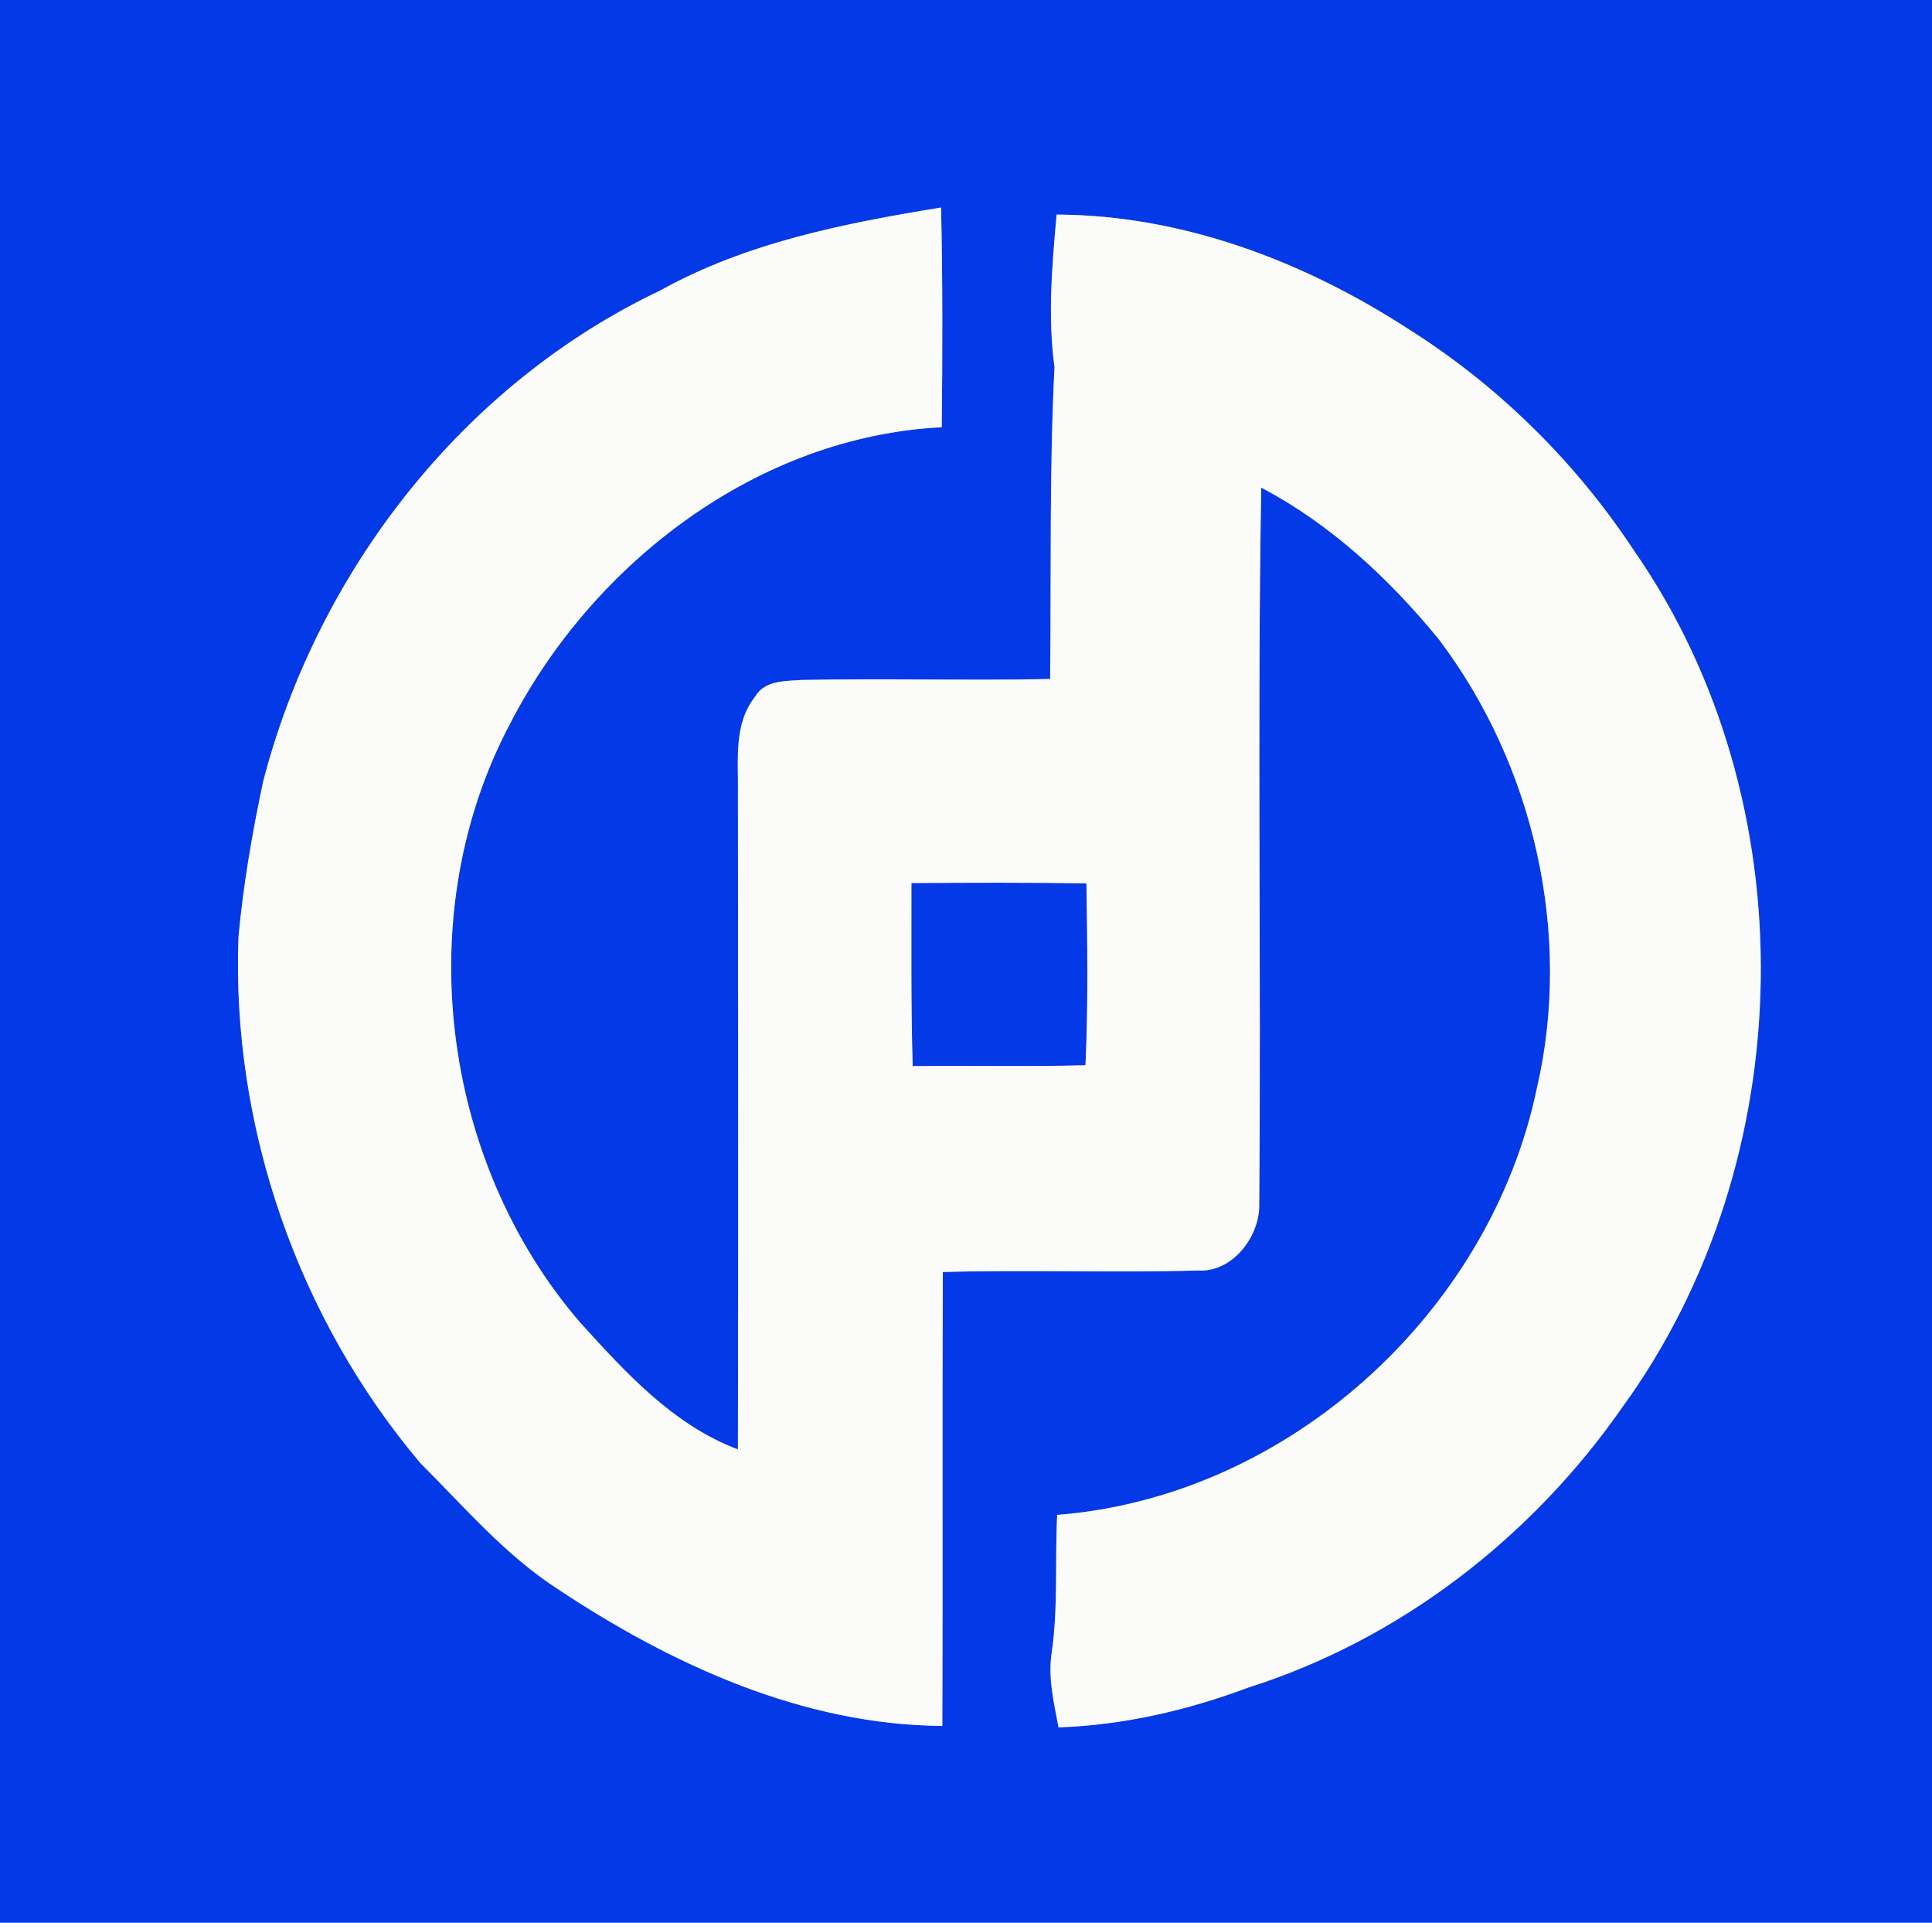 <svg width="200pt" height="199pt" viewBox="0 0 200 199" xmlns="http://www.w3.org/2000/svg"><rect x="0" y="0" width="200" height="199" fill="#808080" stroke="none"/><g fill="#0439e7"><path d="M0 0h200v199H0V0m68.31 30.09c-20.4 9.69-35.42 29.05-41.06 50.77-1.13 5.31-2.06 10.68-2.56 16.09-.75 19.64 6.15 39.5 18.85 54.51 4.52 4.51 8.74 9.47 14.15 12.98 11.8 7.85 25.45 14.11 39.86 14.2.06-15.66-.02-31.32.05-46.98 8.81-.26 17.63.09 26.44-.16 3.42.21 6.18-3.27 6.31-6.48.22-24.85-.21-49.71.21-74.55 7.21 3.79 13.24 9.42 18.37 15.68 9.86 13.01 13.87 30.53 10.17 46.48-4.87 23.32-25.81 42.31-49.66 44.17-.24 4.74.11 9.5-.56 14.21-.42 2.61.22 5.22.7 7.78 6.72-.23 13.33-1.76 19.61-4.11 15.68-4.96 29.31-15.5 38.69-28.94 18.61-25.54 19.34-62.78 1.25-88.78-6.04-9.16-14.06-17.07-23.36-22.92-10.8-7.01-23.4-11.78-36.39-11.83-.47 5.25-.93 10.53-.22 15.79-.54 10.74-.33 21.51-.45 32.28-8.57.18-17.15-.08-25.72.1-1.69.12-3.85.03-4.82 1.73-2.24 2.82-1.73 6.54-1.78 9.9.03 22.67.04 45.34 0 68.01-6.7-2.51-11.66-7.98-16.35-13.15-14.46-16.78-17.63-42.43-7.2-62.04 8.58-16.61 25.63-29.66 44.65-30.61.08-7.58.1-15.16-.07-22.74-10 1.63-20.15 3.62-29.11 8.61z"/><path d="M94.35 91.4c6.04-.04 12.08-.06 18.12.03.09 6.28.19 12.56-.1 18.83-5.96.16-11.93.01-17.89.09-.19-6.31-.12-12.63-.13-18.95z"/></g><path fill="#fbfcfa" d="M68.31 30.09c8.96-4.99 19.11-6.98 29.11-8.61.17 7.58.15 15.16.07 22.74-19.02.95-36.07 14-44.65 30.61-10.43 19.61-7.26 45.26 7.2 62.04 4.69 5.17 9.65 10.64 16.35 13.15.04-22.67.03-45.34 0-68.01.05-3.36-.46-7.08 1.78-9.9.97-1.7 3.13-1.61 4.82-1.73 8.57-.18 17.15.08 25.72-.1.12-10.77-.09-21.54.45-32.28-.71-5.26-.25-10.54.22-15.79 12.99.05 25.59 4.82 36.39 11.83 9.3 5.85 17.32 13.76 23.36 22.92 18.09 26 17.36 63.24-1.25 88.78-9.38 13.44-23.01 23.98-38.69 28.94-6.28 2.35-12.89 3.88-19.61 4.11-.48-2.56-1.12-5.17-.7-7.78.67-4.71.32-9.47.56-14.21 23.85-1.86 44.79-20.85 49.66-44.17 3.7-15.95-.31-33.47-10.17-46.48-5.13-6.26-11.16-11.89-18.37-15.68-.42 24.84.01 49.7-.21 74.55-.13 3.21-2.89 6.69-6.31 6.48-8.81.25-17.63-.1-26.44.16-.07 15.66.01 31.32-.05 46.98-14.41-.09-28.06-6.35-39.86-14.2-5.41-3.51-9.63-8.47-14.15-12.98-12.7-15.01-19.6-34.87-18.85-54.51.5-5.41 1.43-10.78 2.56-16.09 5.64-21.72 20.66-41.08 41.06-50.77M94.35 91.4c.01 6.32-.06 12.64.13 18.95 5.96-.08 11.93.07 17.89-.09.29-6.27.19-12.55.1-18.83-6.04-.09-12.08-.07-18.12-.03z"/></svg>